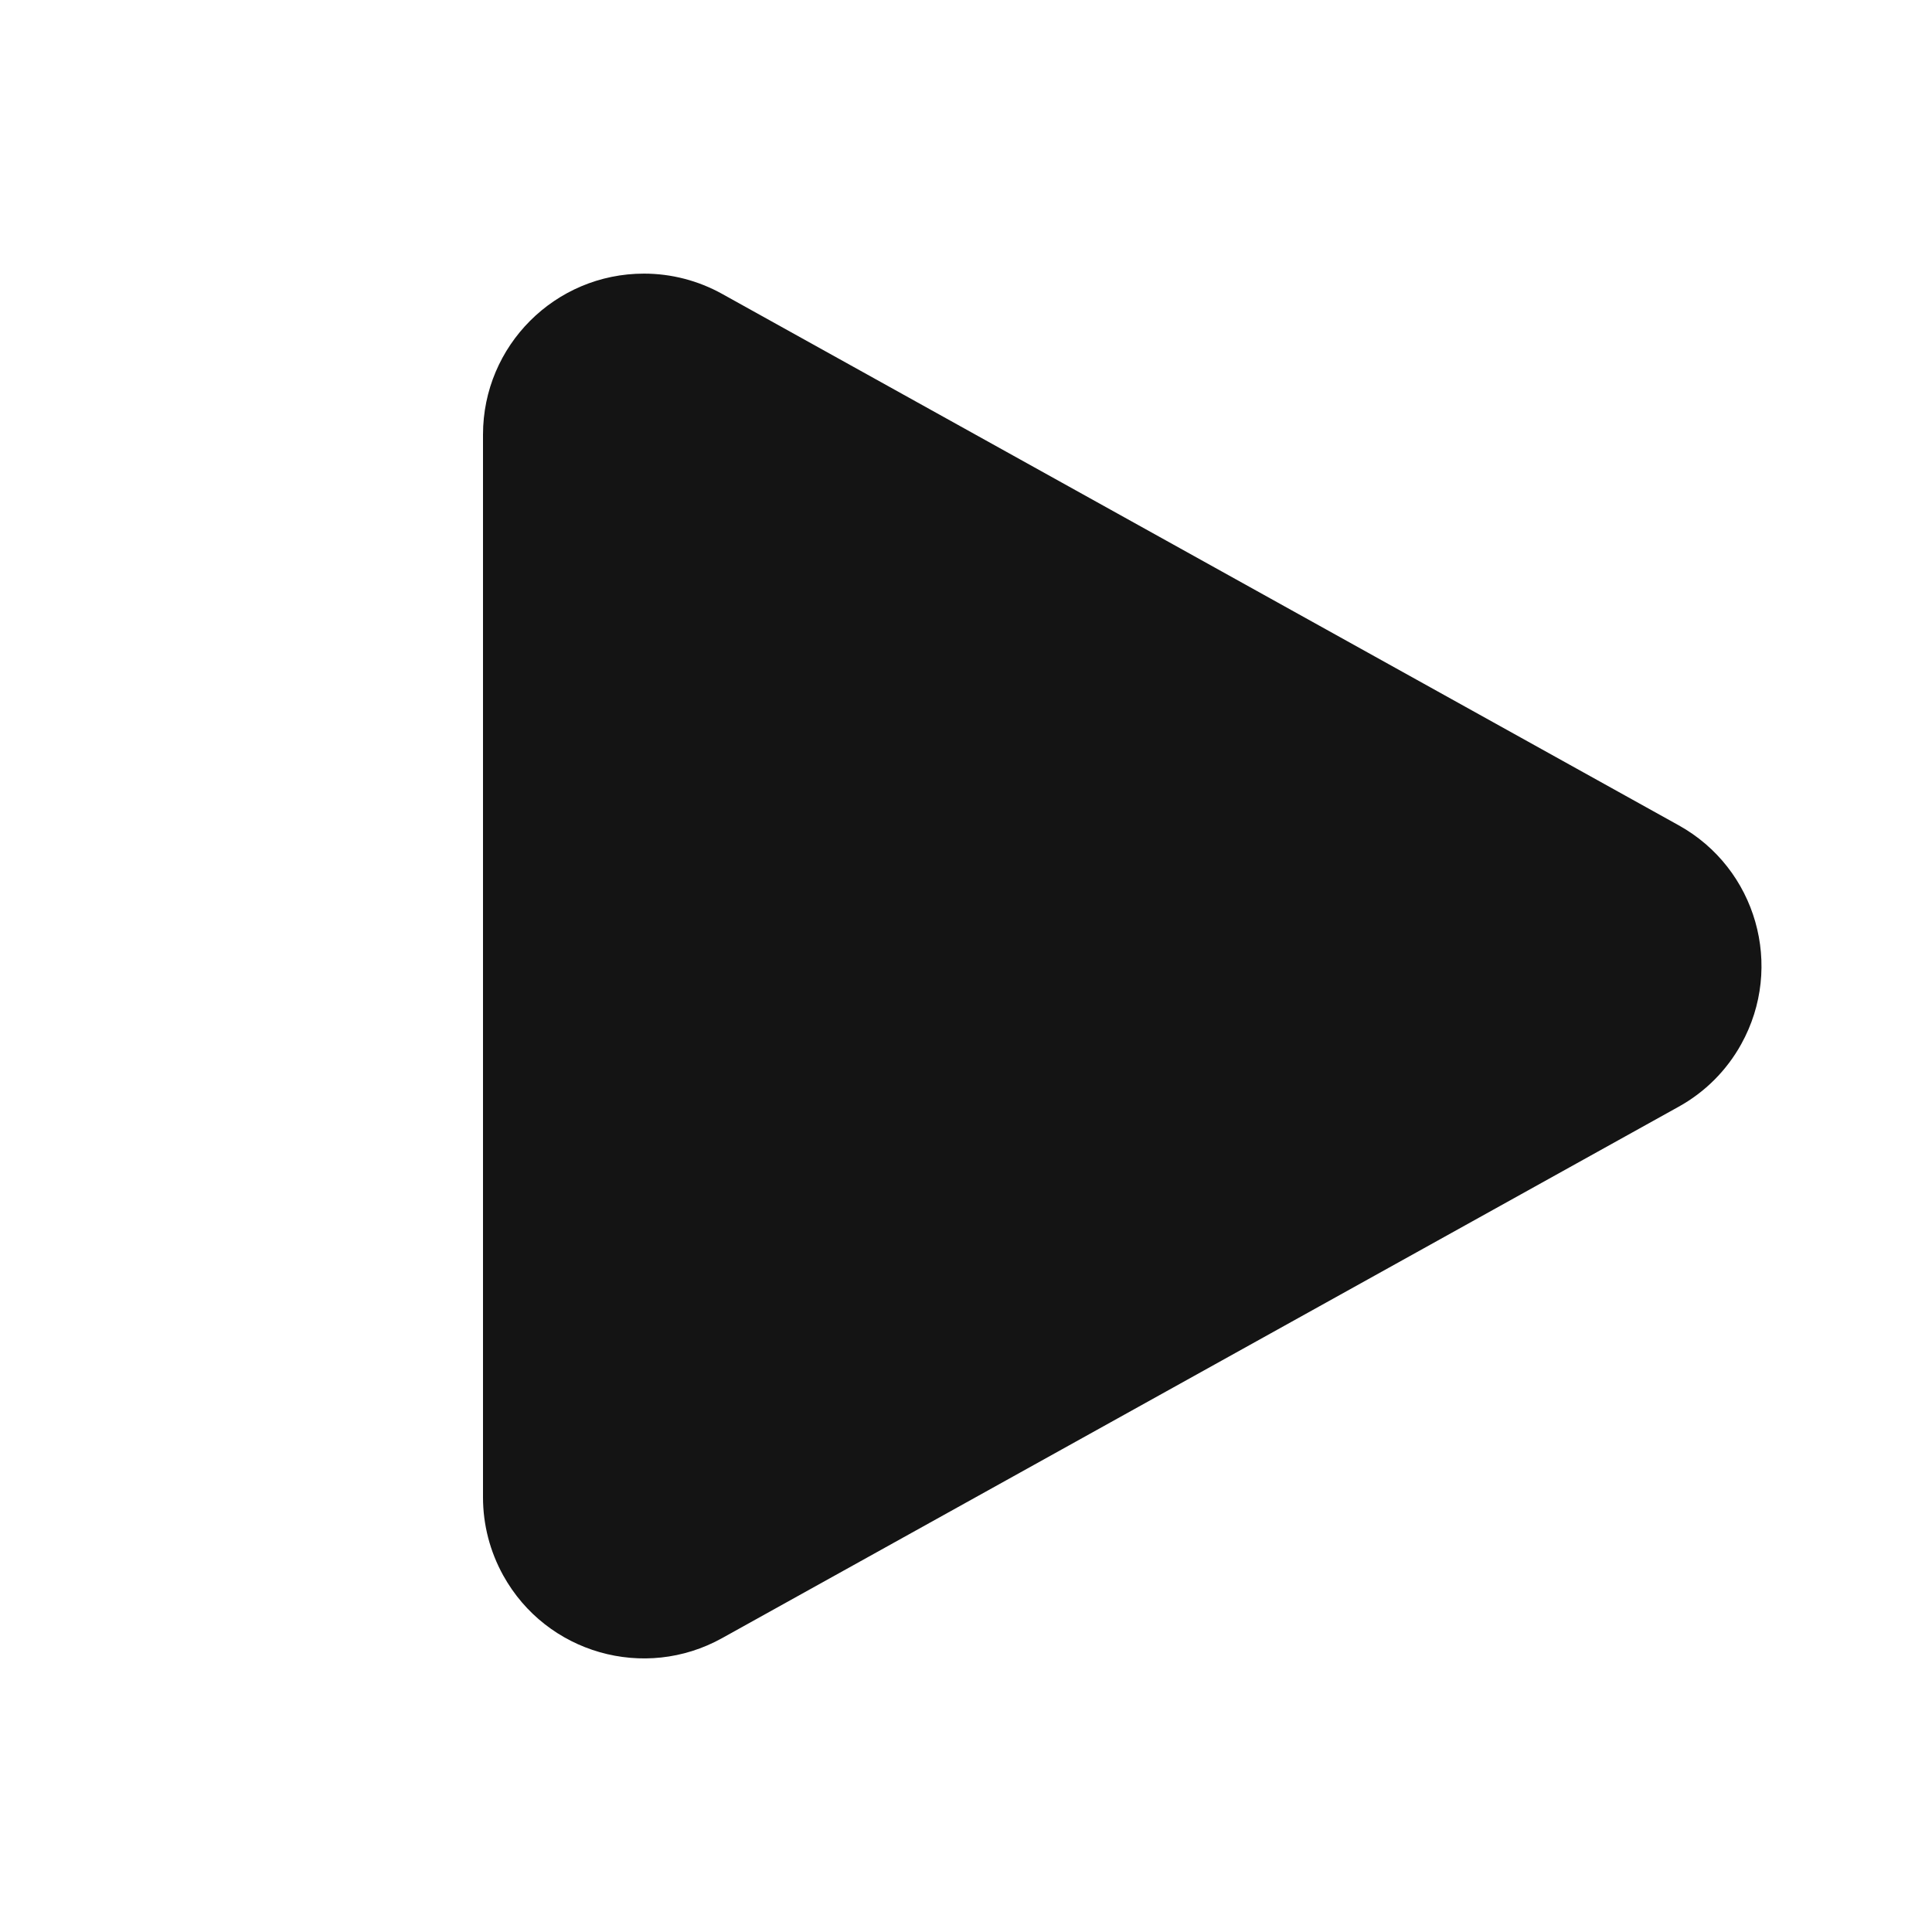 <?xml version="1.0" encoding="UTF-8"?>
<svg width="24px" height="24px" viewBox="0 0 24 24" version="1.1" xmlns="http://www.w3.org/2000/svg" xmlns:xlink="http://www.w3.org/1999/xlink">
    <!-- Generator: Sketch 48.1 (47250) - http://www.bohemiancoding.com/sketch -->
    <title>Icon / play / bold / rounded</title>
    <desc>Created with Sketch.</desc>
    <defs></defs>
    <g id="Symbols" stroke="none" stroke-width="1" fill="none" fill-rule="evenodd">
        <g id="Icon-/-play-/-bold-/-rounded">
            <g id="Grid"></g>
            <path d="M8.971,3.651 L20.853,10.252 C21.819,10.788 22.166,12.006 21.63,12.971 C21.449,13.298 21.18,13.567 20.853,13.748 L8.971,20.349 C8.006,20.886 6.788,20.538 6.252,19.572 C6.087,19.275 6,18.941 6,18.601 L6,5.399 C6,4.294 6.895,3.399 8,3.399 C8.34,3.399 8.674,3.486 8.971,3.651 Z" id="Rectangle-28" fill="#141414"></path>
        </g>
    </g>
</svg>